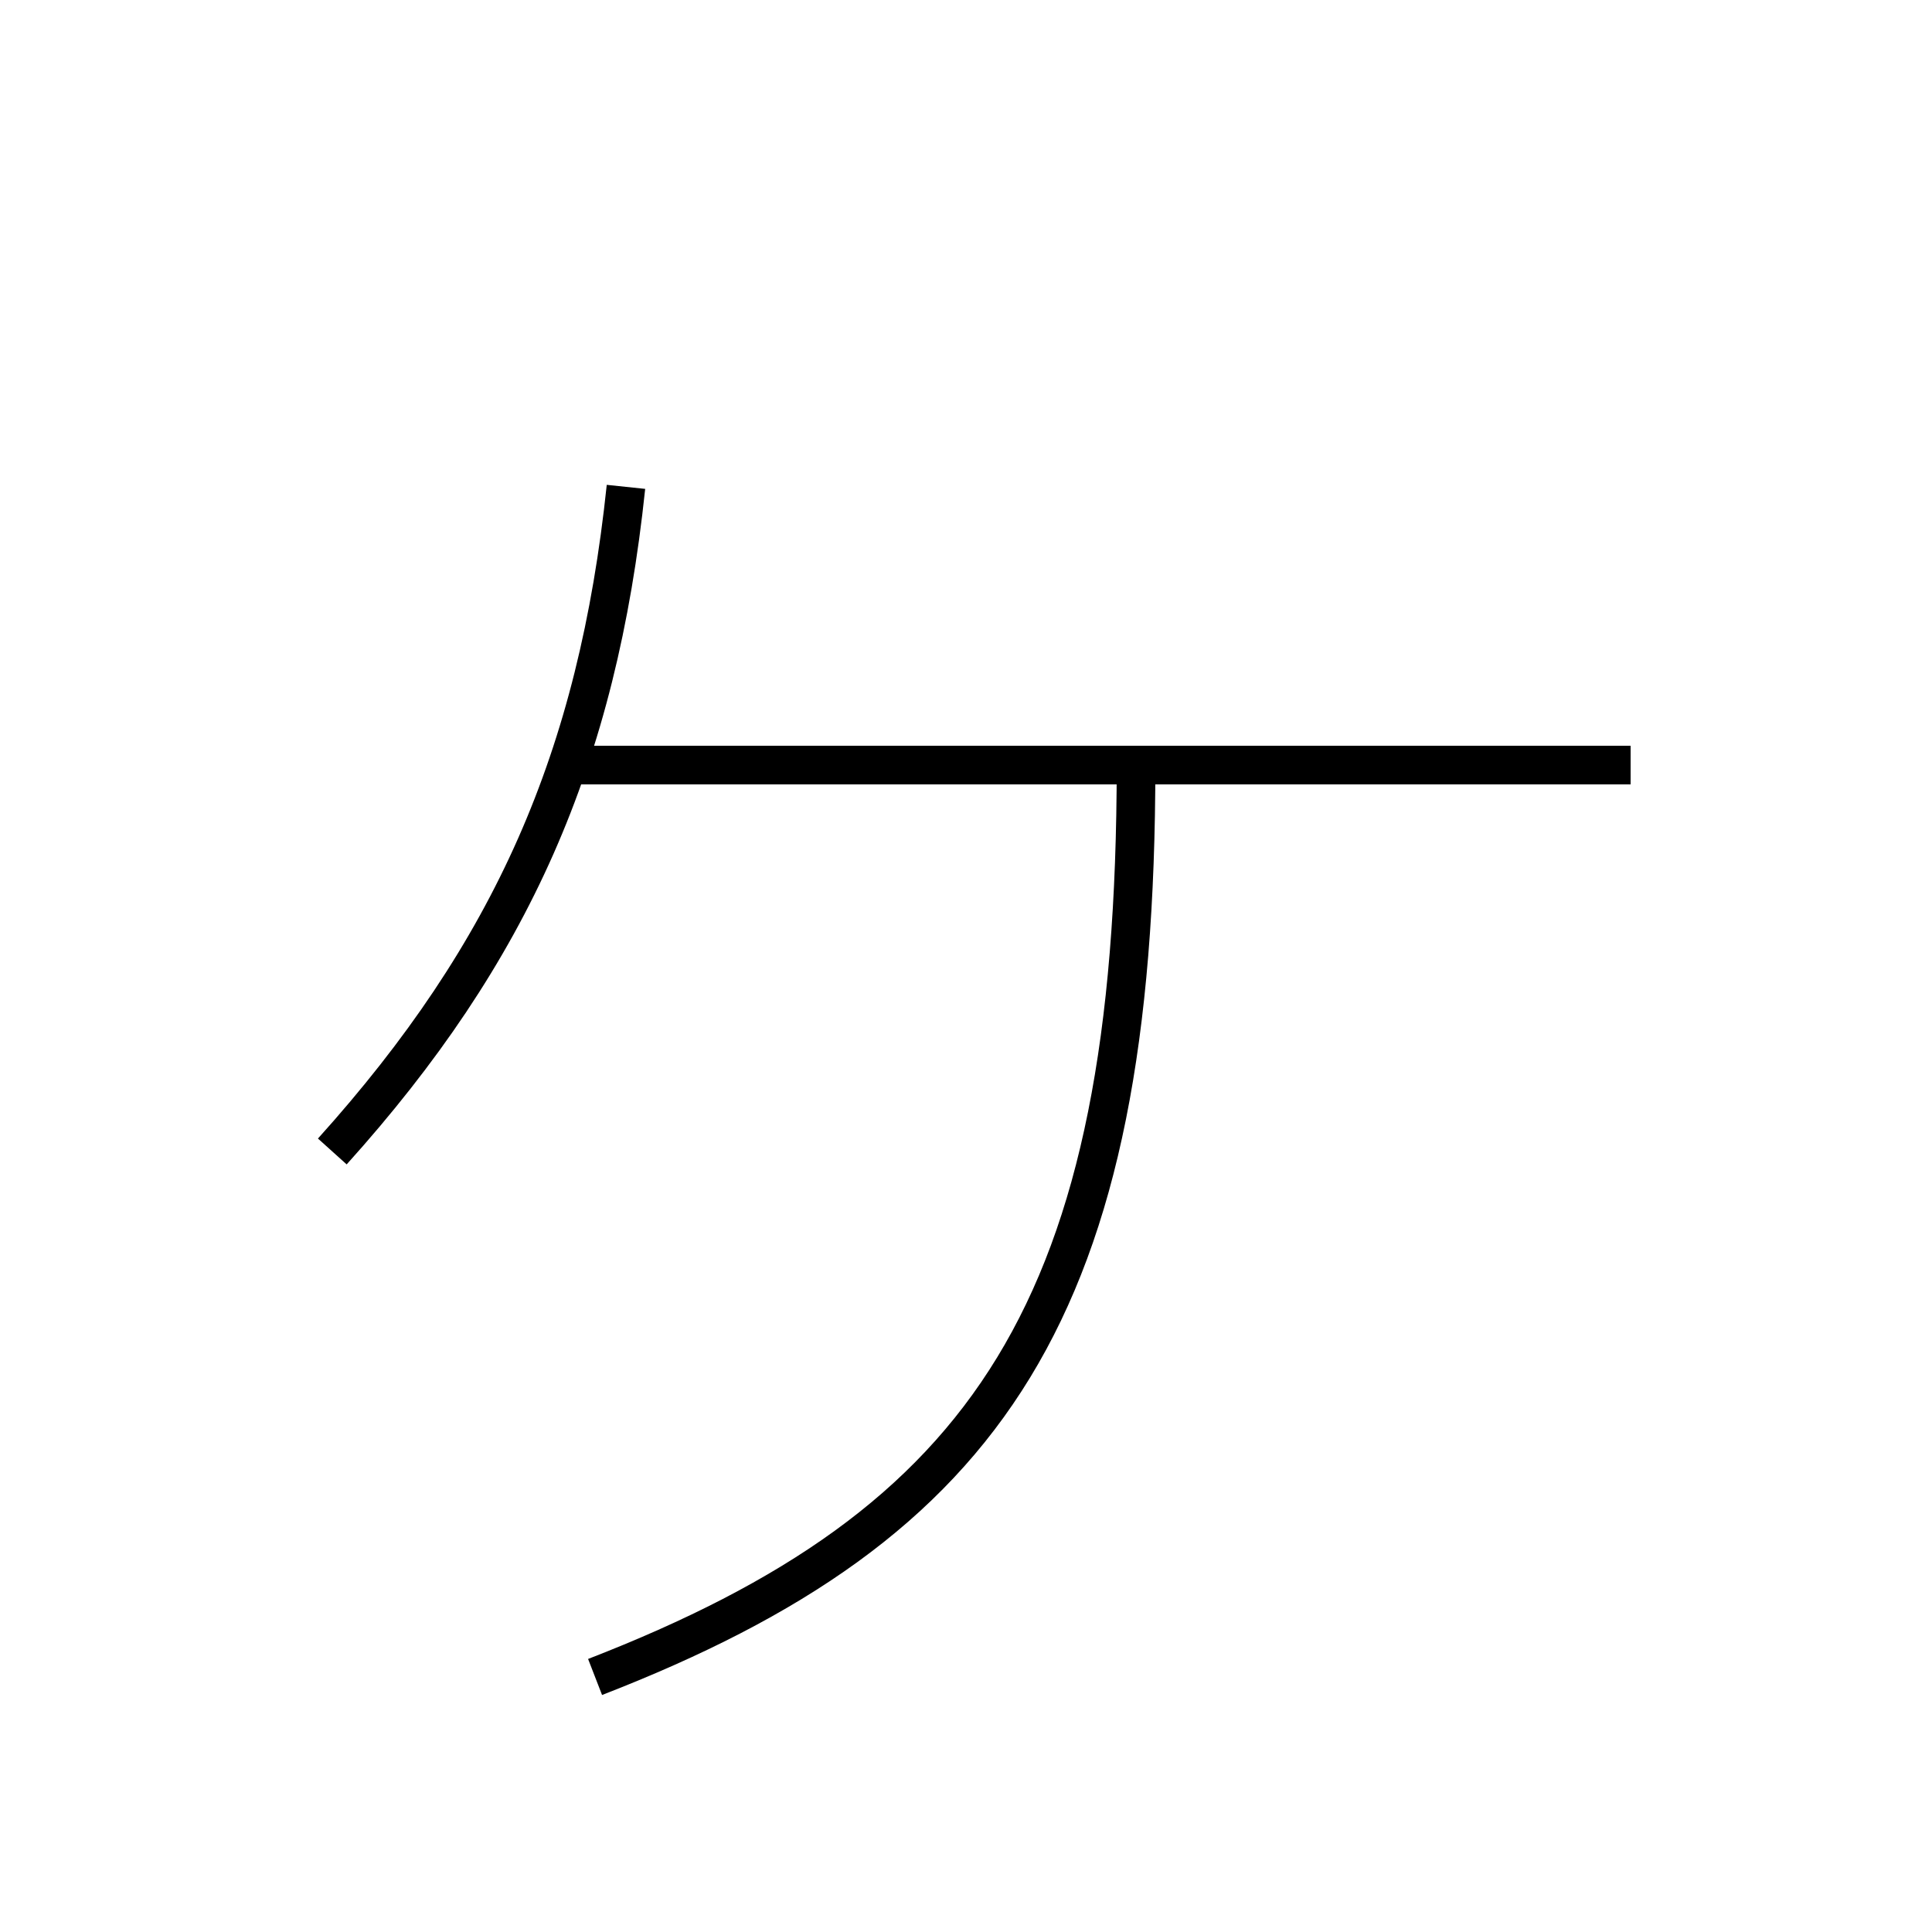 <?xml version='1.0' encoding='utf-8'?>
<svg xmlns="http://www.w3.org/2000/svg" height="100px" version="1.0" viewBox="0 0 100 100" width="100px" x="0px" y="0px">
<line fill="none" stroke="#000000" stroke-width="2" x1="84.4" x2="29.2" y1="39.6" y2="39.6" /><path d="M17.2,59.6 c9.3,-10.329 13.726,-20.364 15.2,-34.4" fill="none" stroke="#000000" stroke-width="2" /><path d="M58.801,39.6 c0,28.142 -7.563,39.274 -28,47.2" fill="none" stroke="#000000" stroke-width="2" /></svg>
